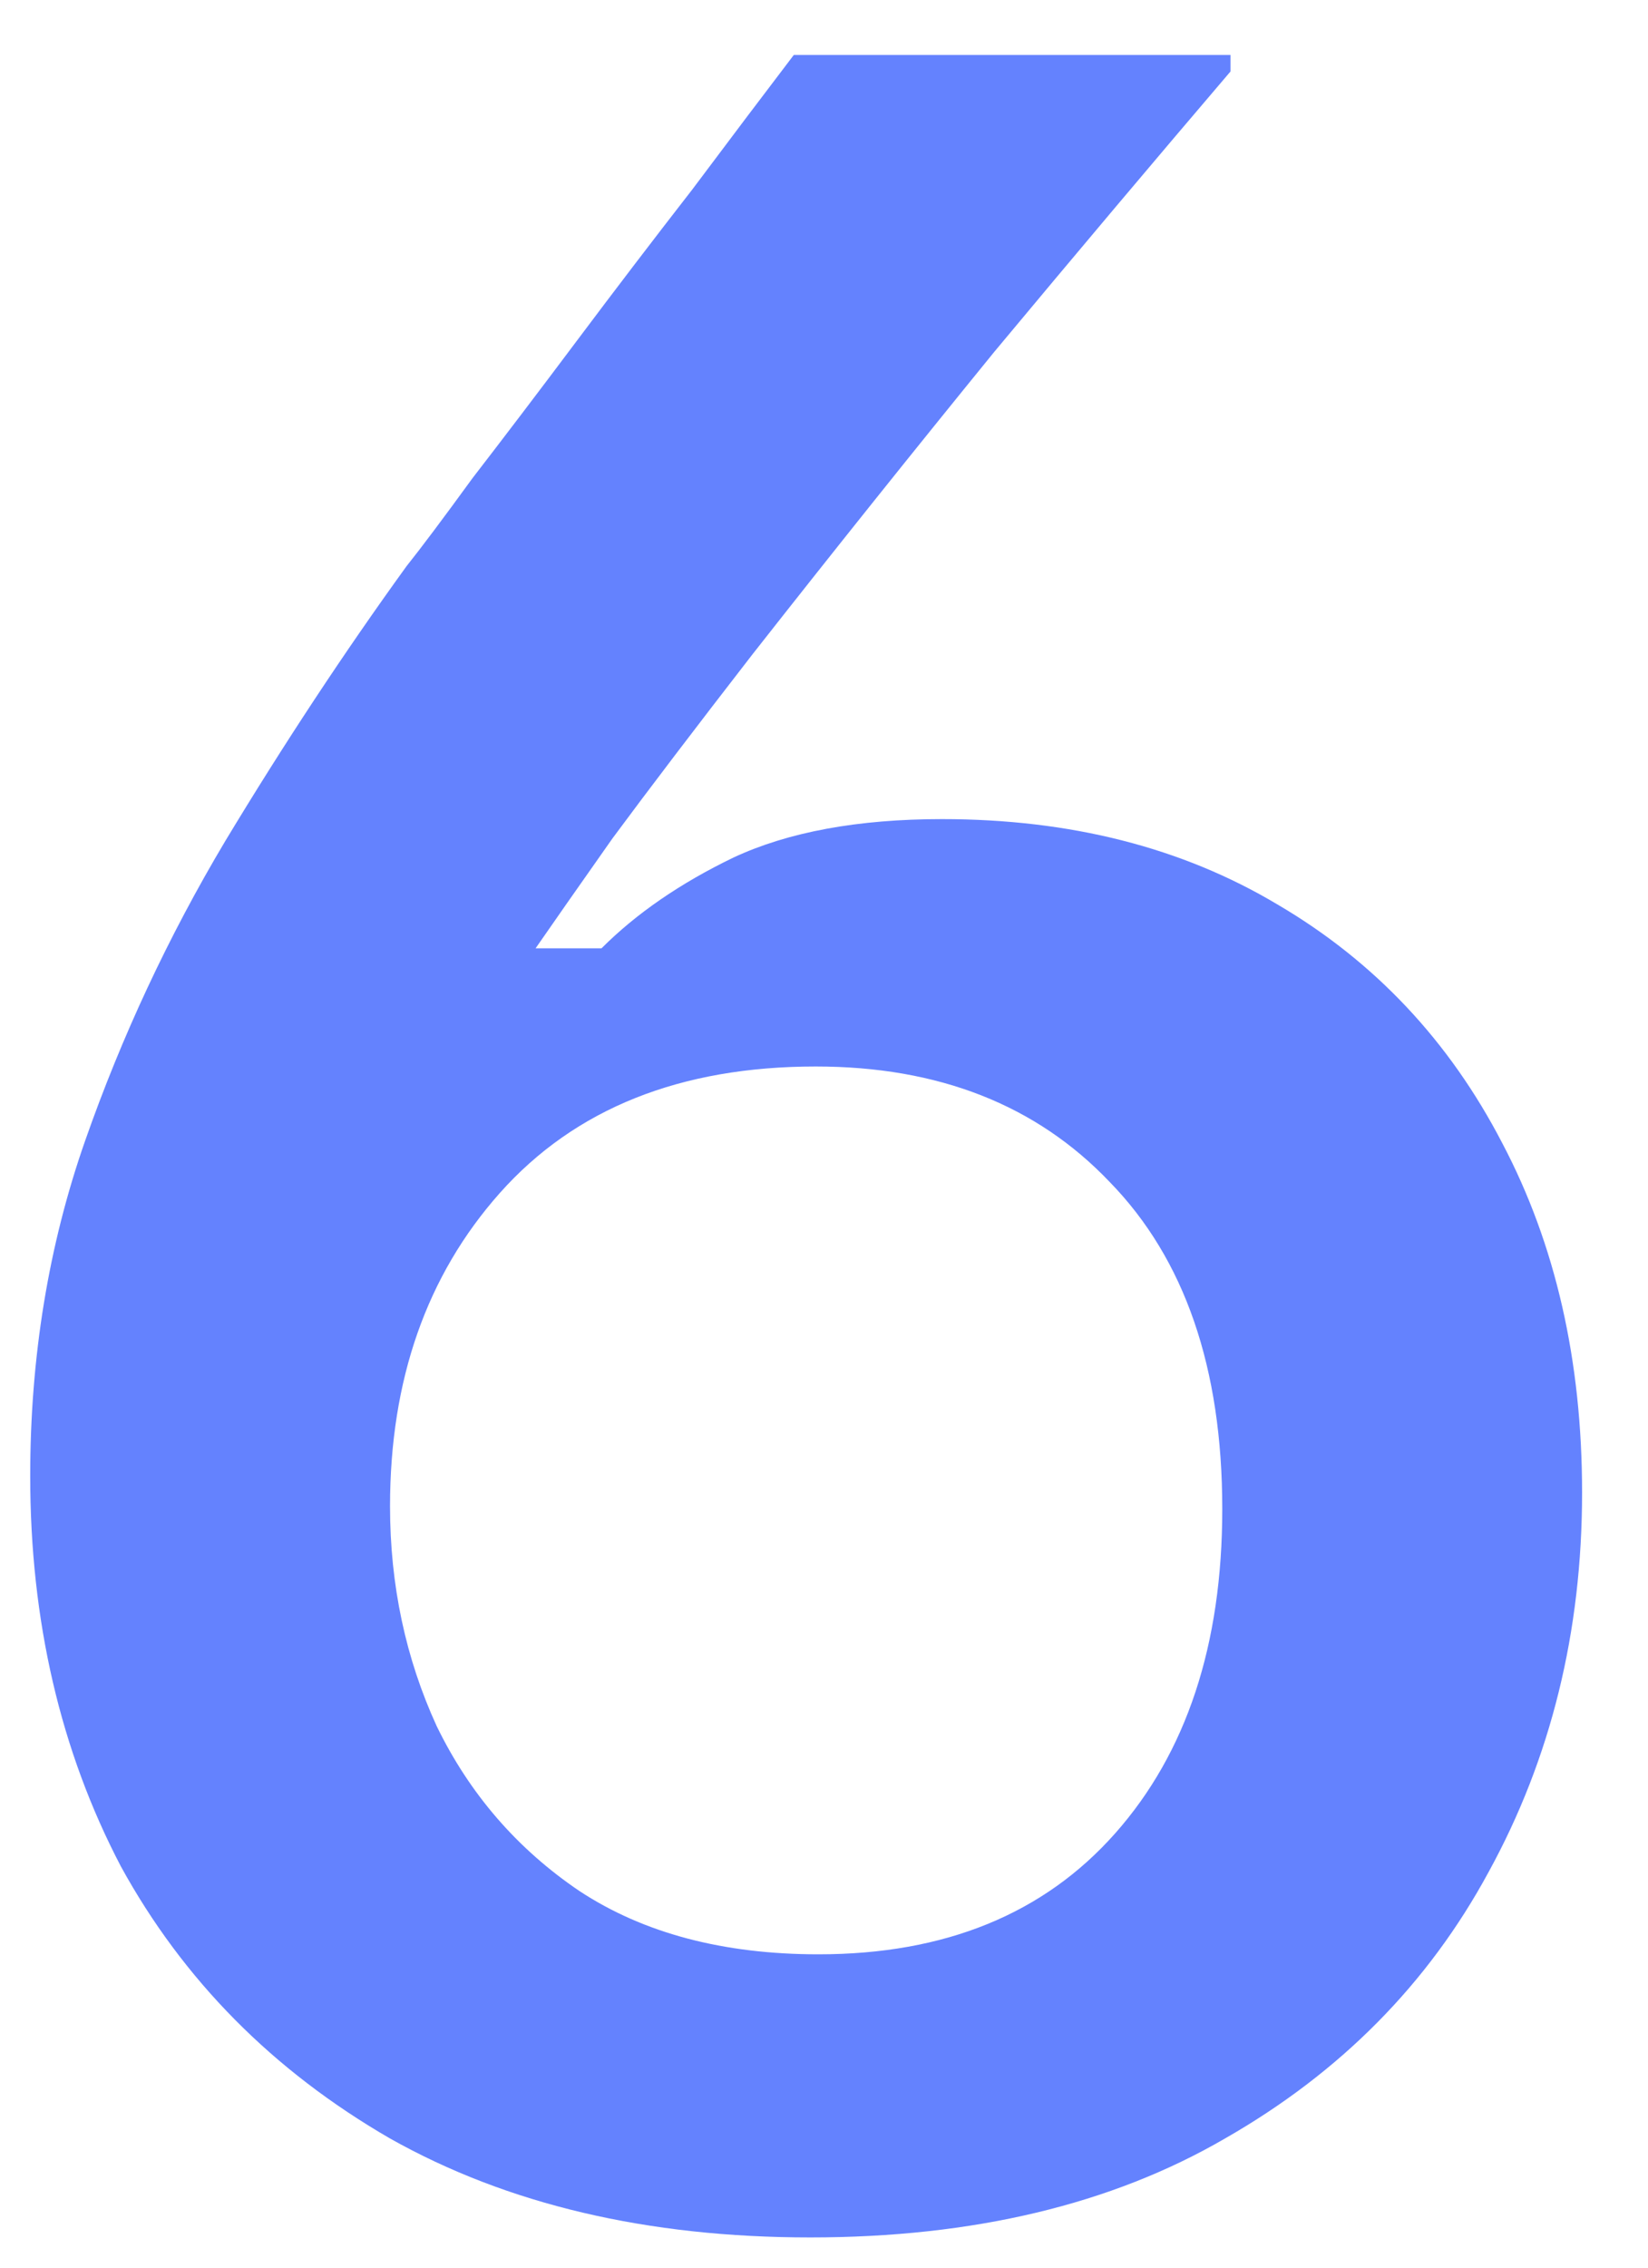 <svg width="24" height="33" viewBox="0 0 24 33" fill="none" xmlns="http://www.w3.org/2000/svg">
<path d="M11.8 32.56C9.427 32.56 7.387 32.08 5.68 31.12C3.973 30.133 2.667 28.813 1.76 27.16C0.88 25.48 0.44 23.587 0.44 21.48C0.44 19.747 0.707 18.12 1.24 16.6C1.773 15.08 2.453 13.627 3.28 12.24C4.133 10.827 5.013 9.493 5.92 8.24C6.133 7.973 6.453 7.547 6.88 6.96C7.333 6.373 7.84 5.707 8.4 4.96C8.96 4.213 9.52 3.48 10.08 2.76C10.64 2.013 11.133 1.36 11.56 0.8H17.92V1.04C16.827 2.32 15.68 3.68 14.48 5.12C13.307 6.56 12.133 8.027 10.96 9.52C10.133 10.587 9.453 11.48 8.92 12.2C8.413 12.92 8.04 13.453 7.8 13.8H8.76C9.267 13.293 9.907 12.853 10.68 12.48C11.48 12.107 12.493 11.92 13.72 11.92C15.587 11.92 17.213 12.333 18.6 13.16C20.013 13.987 21.107 15.147 21.88 16.64C22.653 18.107 23.04 19.8 23.04 21.72C23.04 23.747 22.587 25.587 21.68 27.24C20.8 28.867 19.52 30.16 17.84 31.12C16.187 32.08 14.173 32.56 11.8 32.56ZM11.92 28.44C13.76 28.44 15.2 27.853 16.24 26.68C17.28 25.507 17.8 23.933 17.8 21.96C17.8 19.907 17.253 18.32 16.16 17.2C15.093 16.08 13.667 15.52 11.88 15.52C9.907 15.52 8.373 16.133 7.28 17.36C6.213 18.56 5.68 20.08 5.68 21.92C5.68 23.067 5.907 24.133 6.36 25.12C6.84 26.107 7.533 26.907 8.44 27.52C9.373 28.133 10.533 28.44 11.92 28.44Z" fill="#6482FE"/>
</svg>

